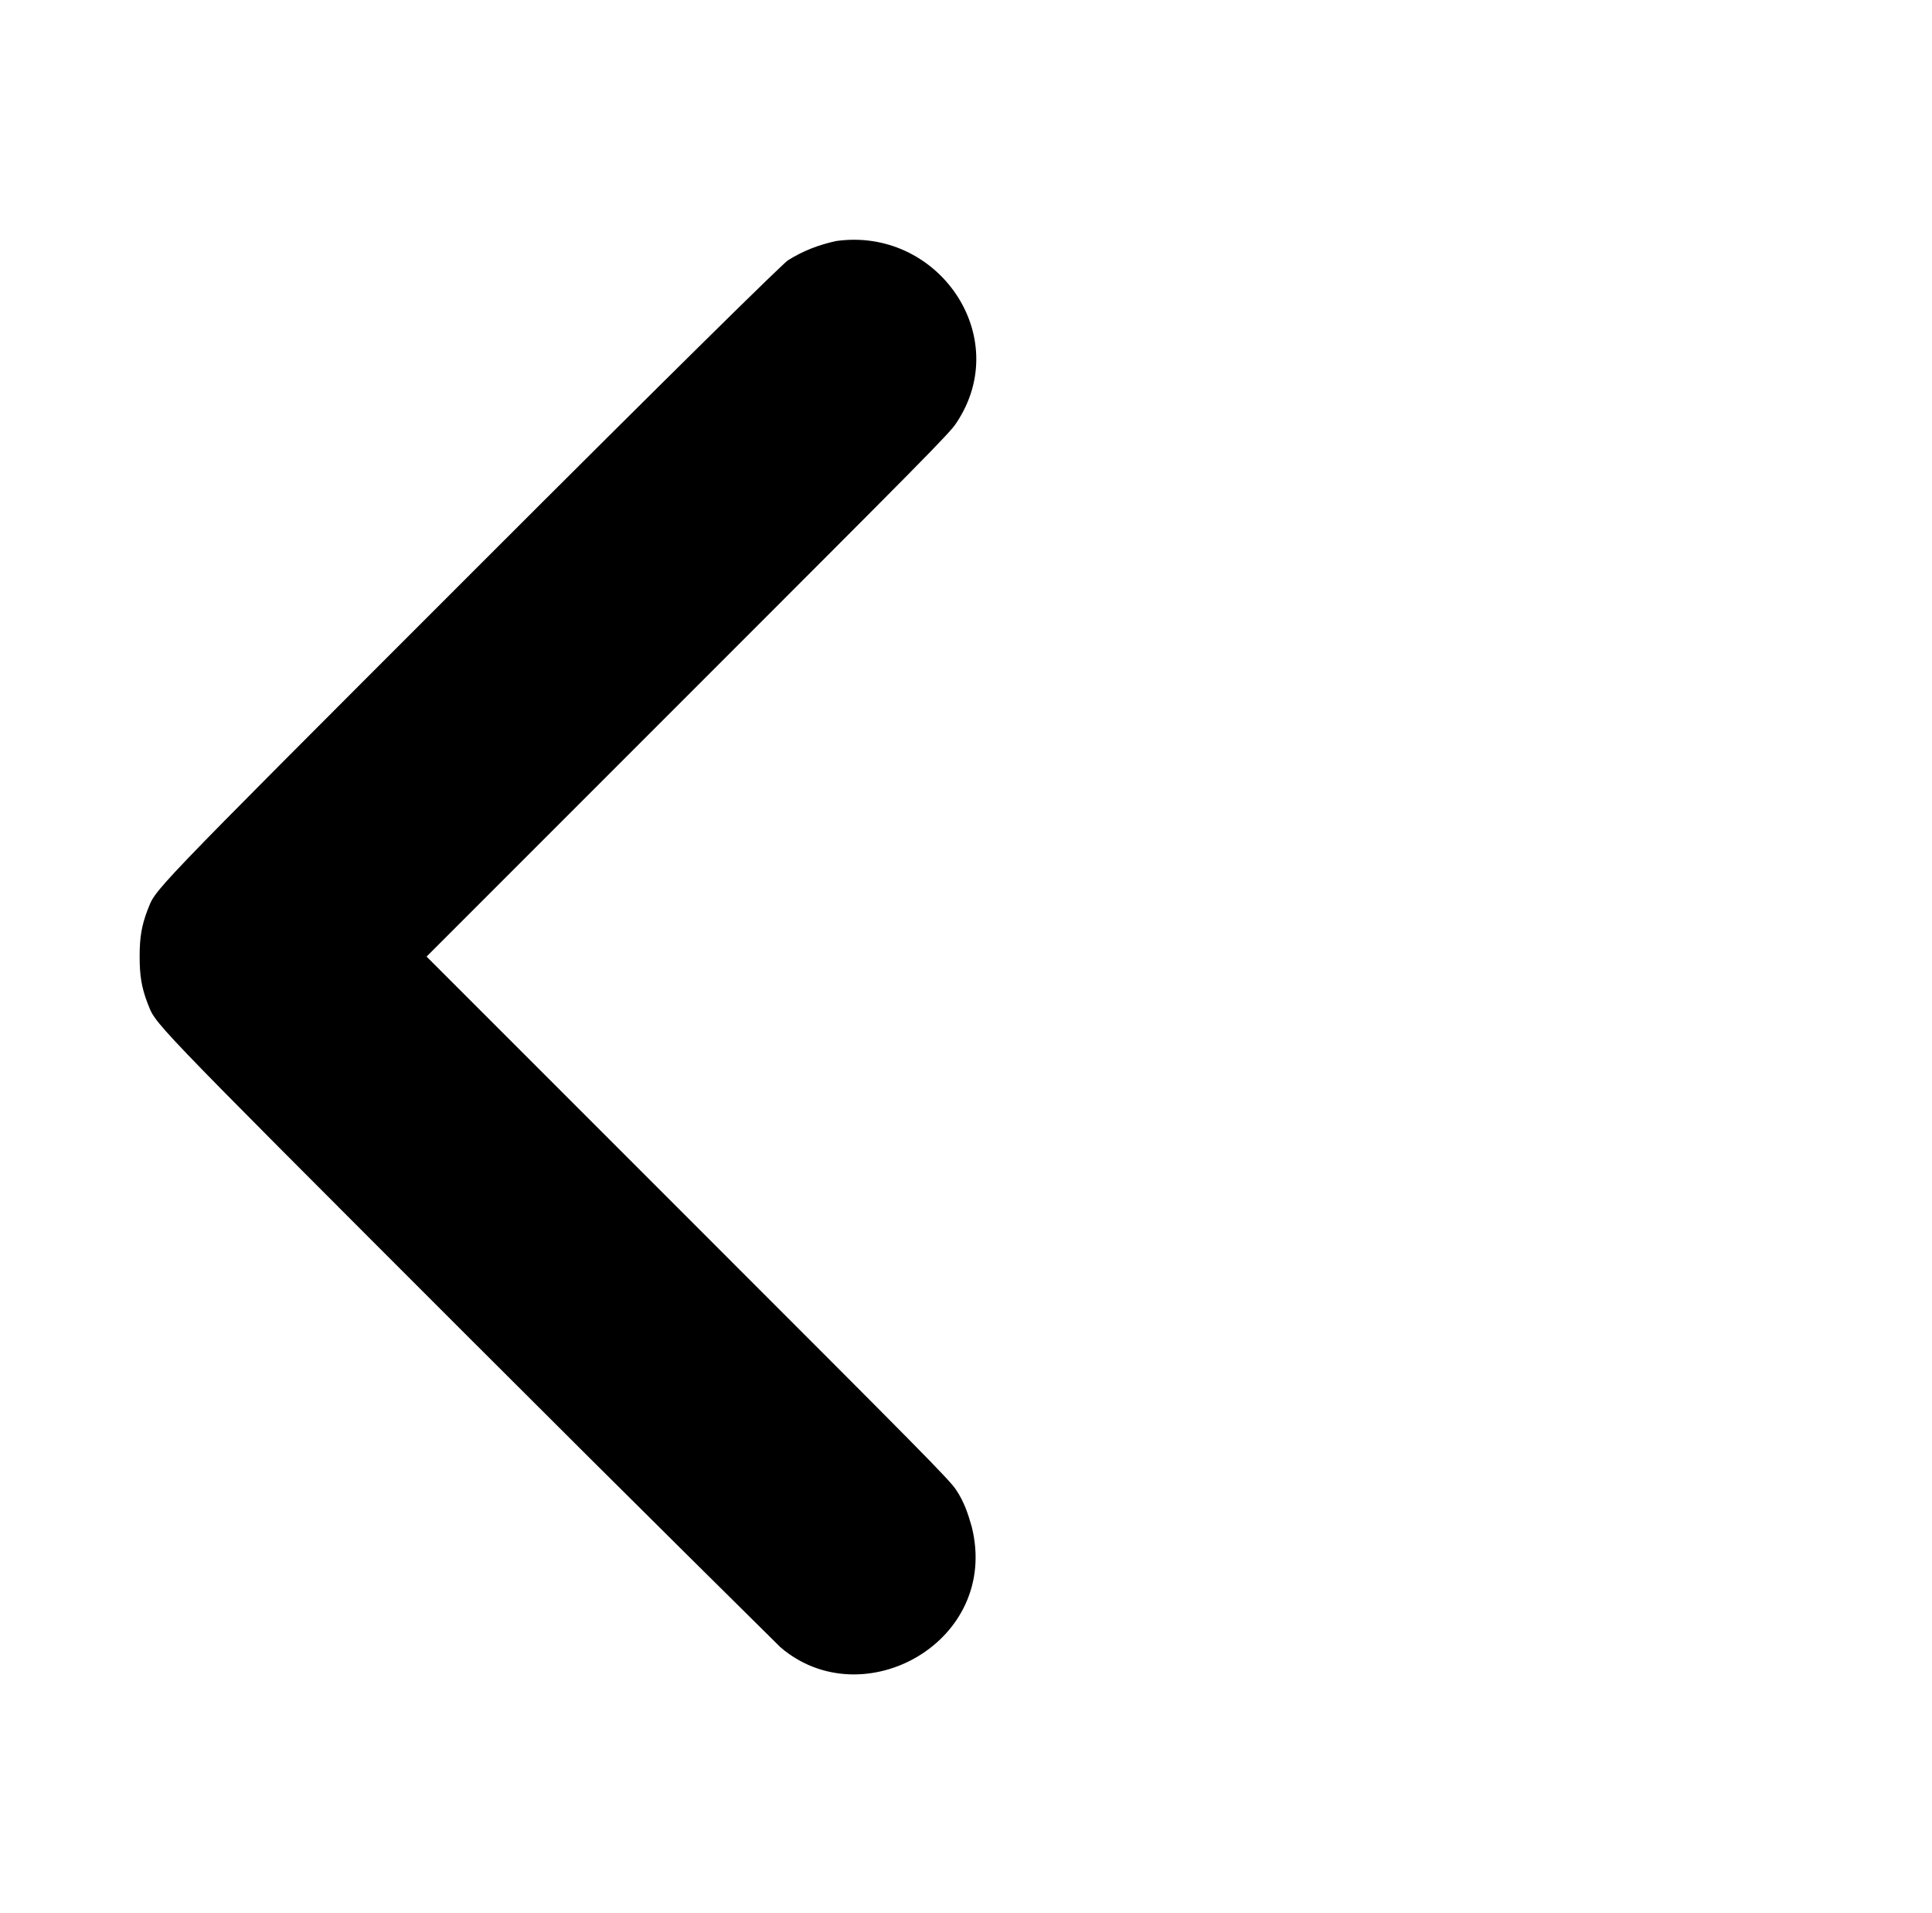 <?xml version="1.0" standalone="no"?>
<!DOCTYPE svg PUBLIC "-//W3C//DTD SVG 1.1//EN" "http://www.w3.org/Graphics/SVG/1.1/DTD/svg11.dtd" >
<svg xmlns="http://www.w3.org/2000/svg" xmlns:xlink="http://www.w3.org/1999/xlink" version="1.1" viewBox="-10 0 1010 1000">
  <g transform="matrix(1 0 0 -1 0 800)">
   <path fill="currentColor"
d="M427 674c-9 -2 -17 -5 -25 -10c-2 -1 -60 -58 -165 -163c-175 -175 -165 -165 -170 -177c-3 -8 -4 -14 -4 -24s1 -16 4 -24c5 -12 -5 -2 168 -175c88 -88 161 -160 163 -162c42.982 -36.842 115.017 2.932 100 63c-2 7 -4 13 -8 19c-3 5 -19 21 -140 142l-137 137
l137 137c121 121 137 137 140 142c30.188 45.282 -9.888 102.587 -63 95z" />
  </g>

</svg>
